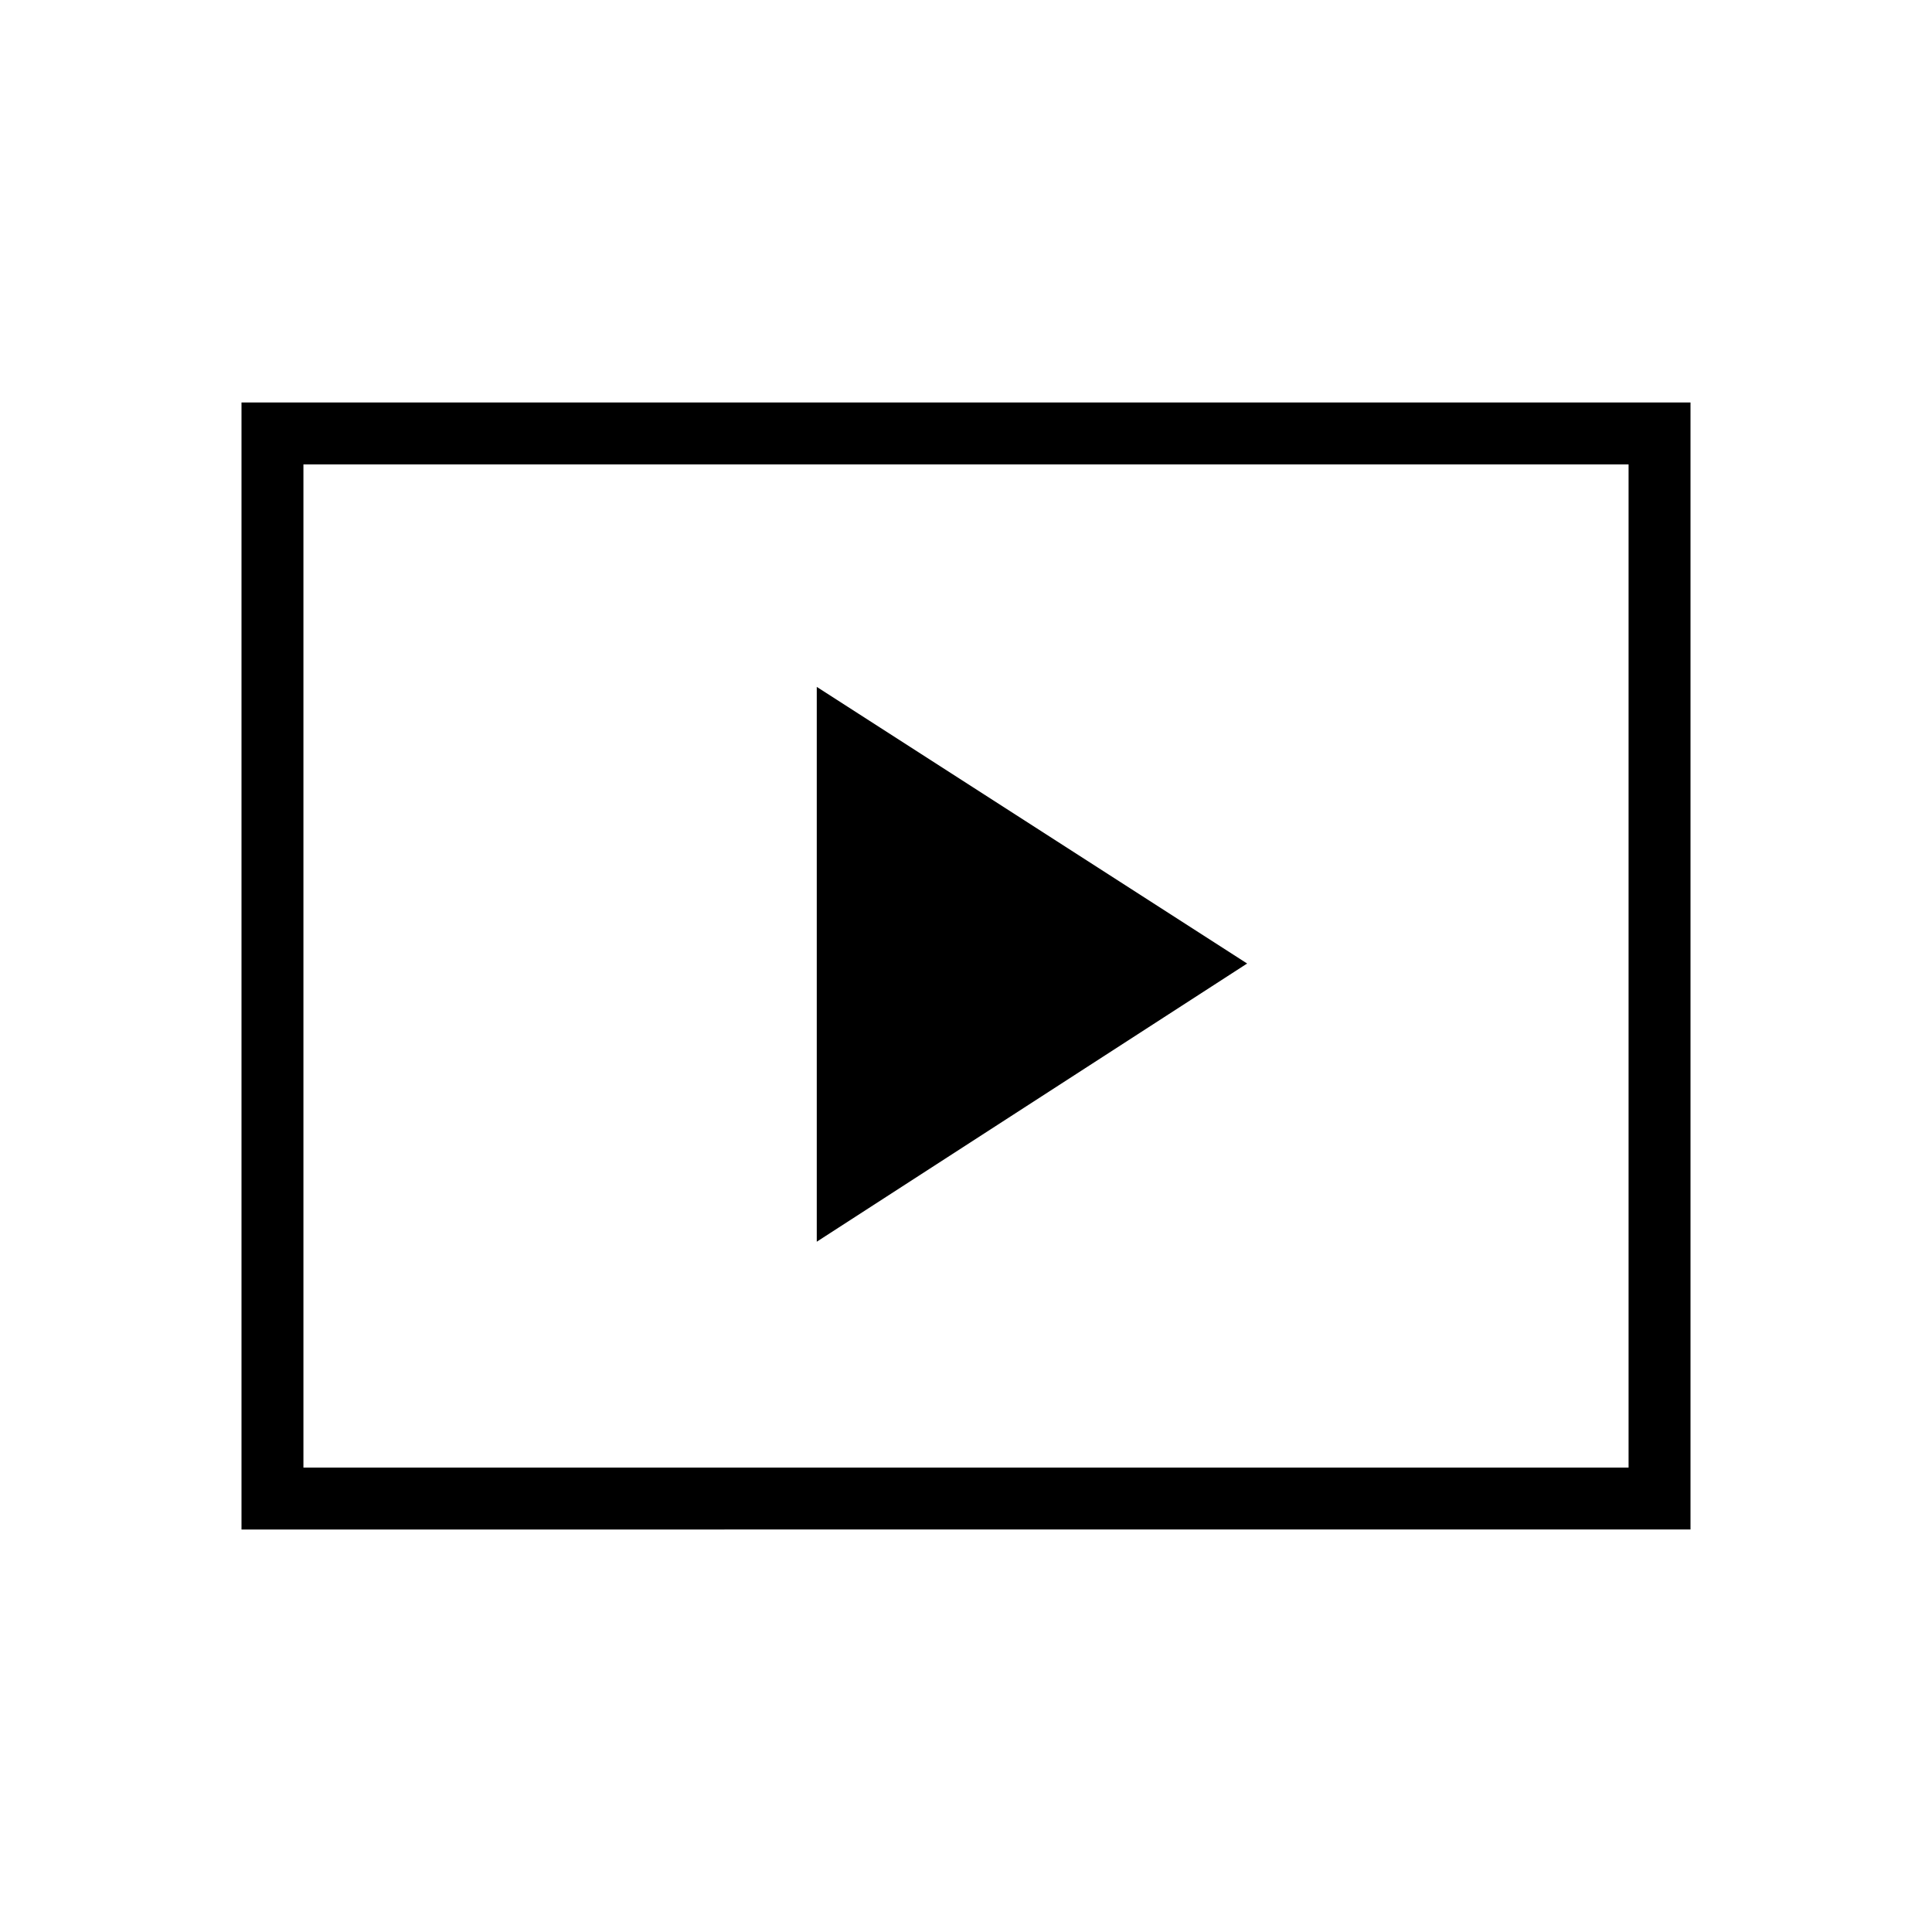 <svg xmlns="http://www.w3.org/2000/svg" width="48" height="48" viewBox="0 96 960 960"><path d="m405.846 713 213.847-138.231-213.847-137.462V713ZM120 856V296h720v560H120Zm30.769-30.769h658.462V326.769H150.769v498.462Zm0 0V326.769v498.462Z"/></svg>
